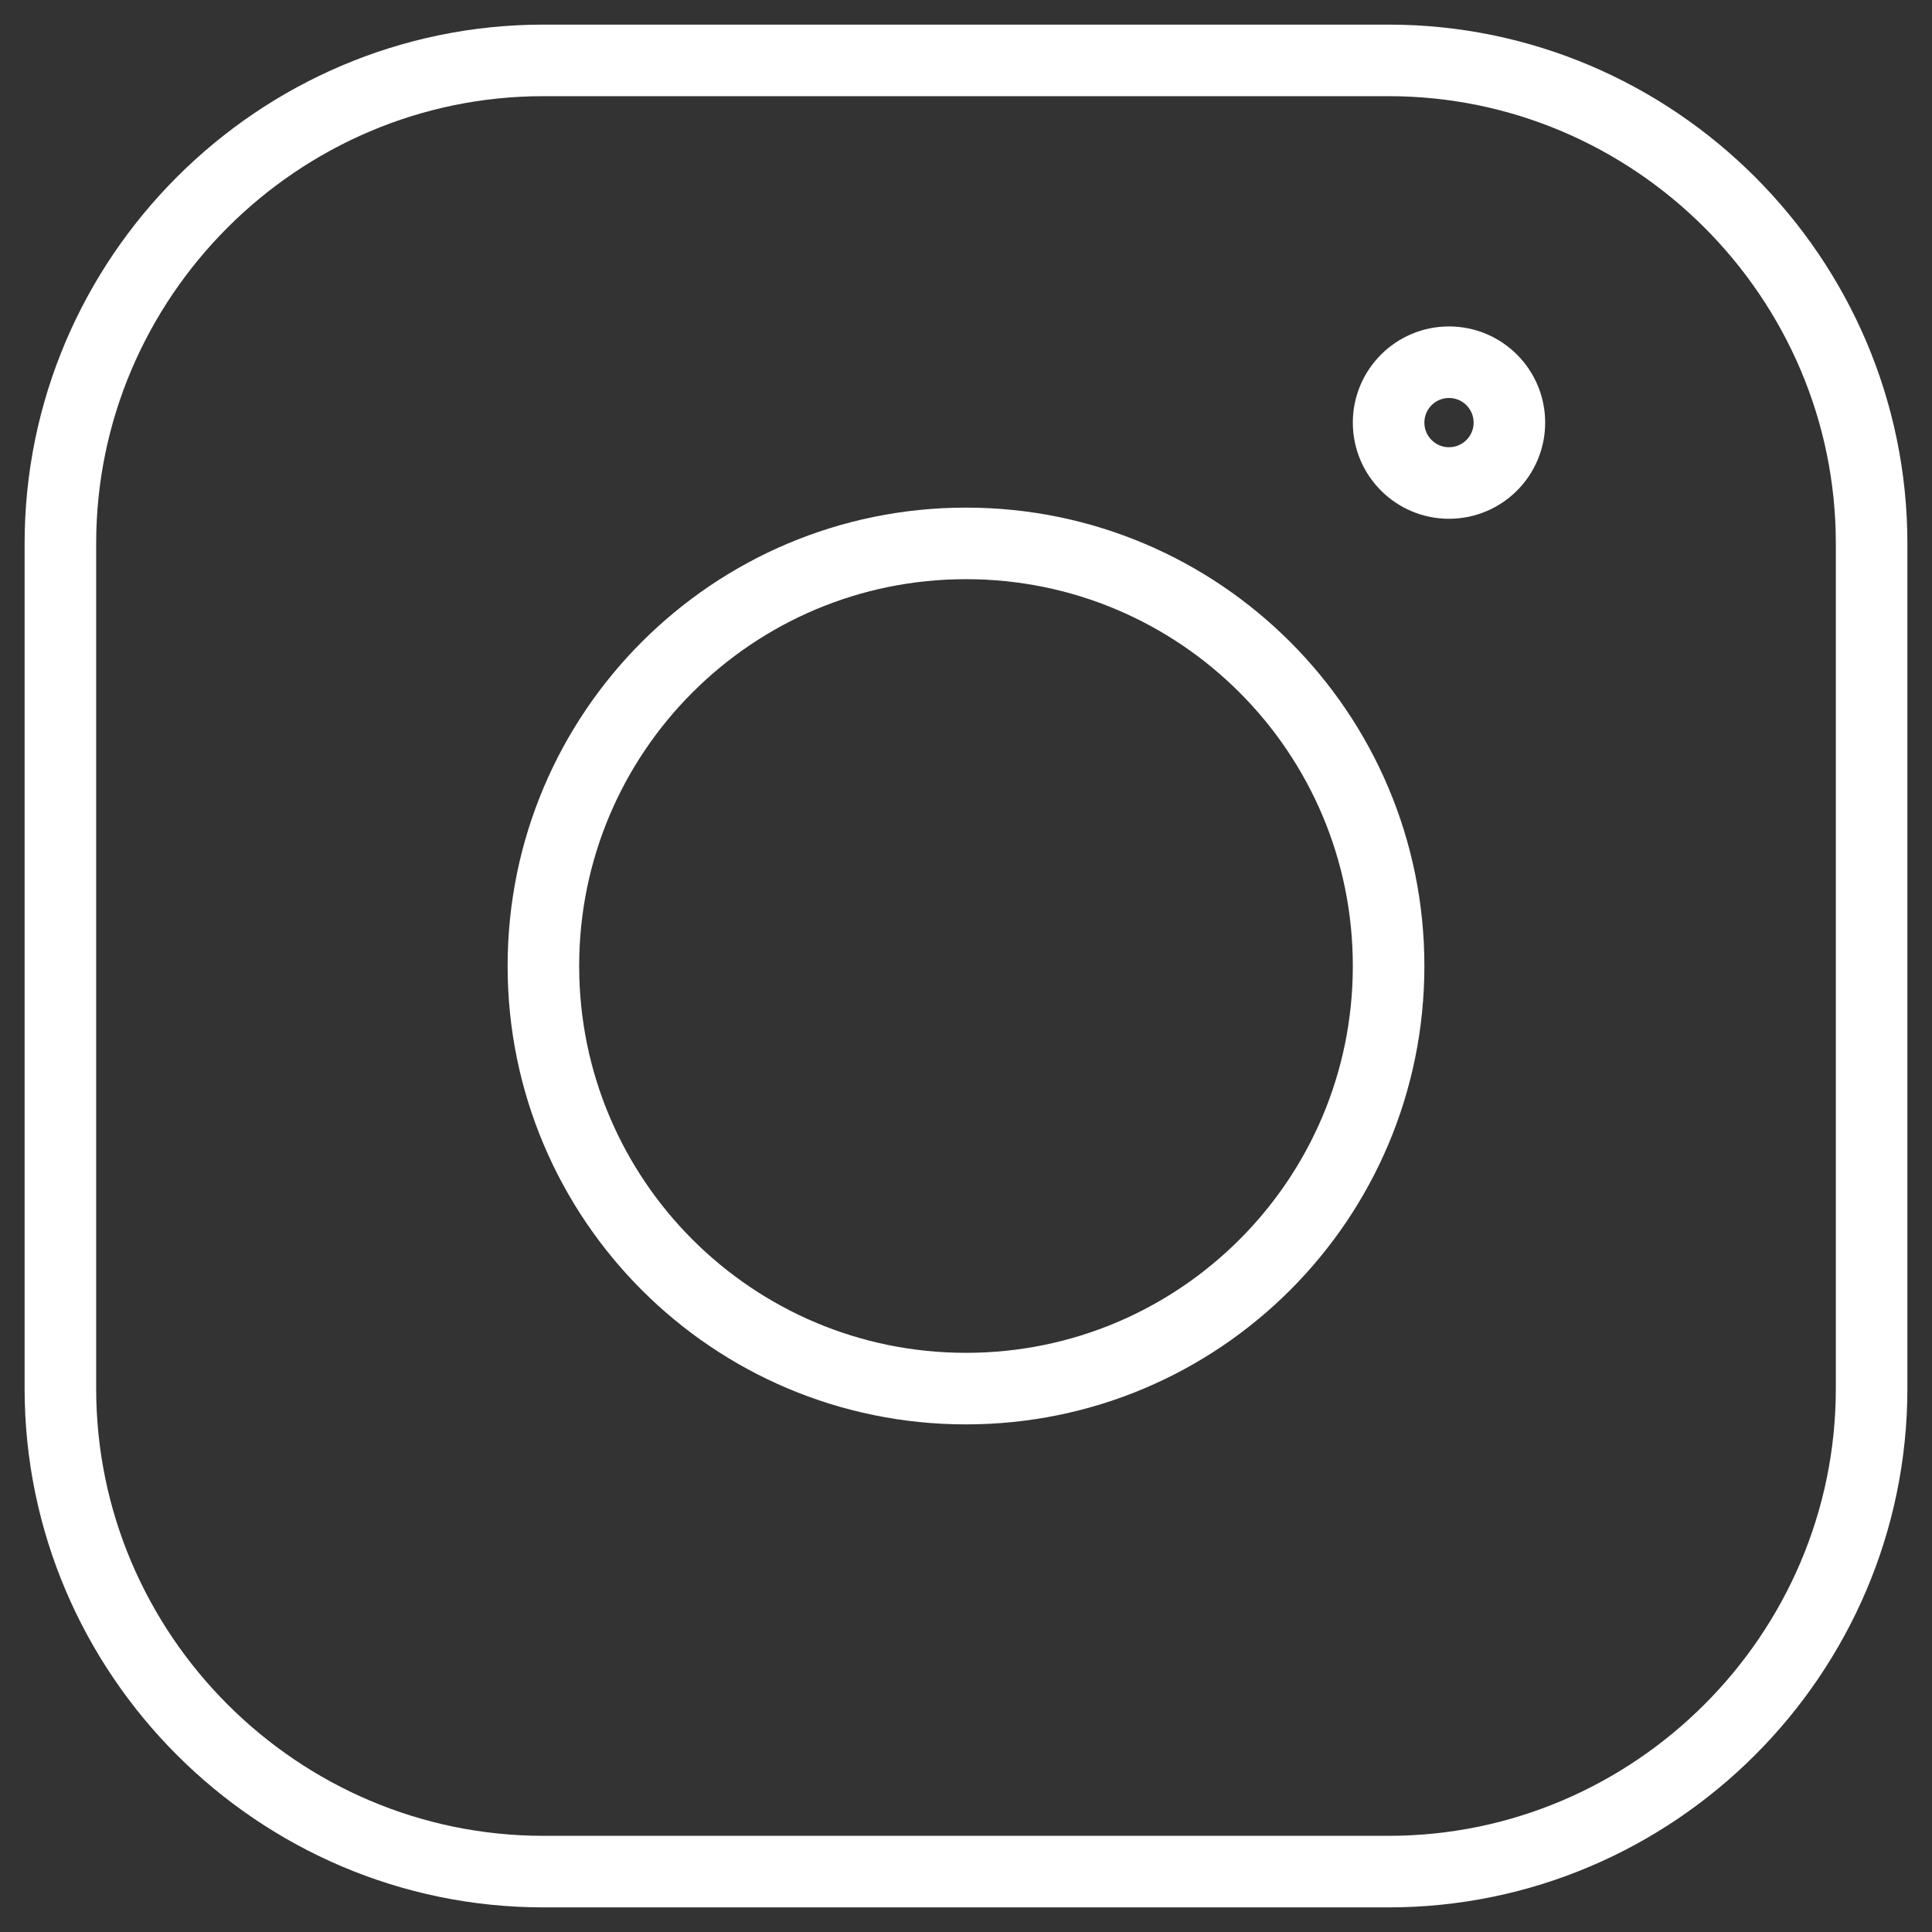 <svg width="27" height="27" viewBox="0 0 27 27" fill="none" xmlns="http://www.w3.org/2000/svg">
<rect x="0" y="0" width="27" height="27" fill="#333333" stroke="none"/>
<g clip-path="url(#clip0_105_2736)">
<path d="M19.406 26.156H7.594C3.881 26.156 0.844 23.119 0.844 19.406V7.594C0.844 3.881 3.881 0.844 7.594 0.844H19.406C23.119 0.844 26.156 3.881 26.156 7.594V19.406C26.156 23.119 23.119 26.156 19.406 26.156Z" stroke="white" stroke-miterlimit="10" stroke-linecap="round" stroke-linejoin="round"/>
<path d="M13.5 19.406C16.762 19.406 19.406 16.762 19.406 13.5C19.406 10.238 16.762 7.594 13.5 7.594C10.238 7.594 7.594 10.238 7.594 13.5C7.594 16.762 10.238 19.406 13.5 19.406Z" stroke="white" stroke-miterlimit="10" stroke-linecap="round" stroke-linejoin="round"/>
<path d="M20.25 6.75C20.716 6.75 21.094 6.372 21.094 5.906C21.094 5.44 20.716 5.062 20.25 5.062C19.784 5.062 19.406 5.44 19.406 5.906C19.406 6.372 19.784 6.75 20.25 6.75Z" stroke="white" stroke-miterlimit="10" stroke-linecap="round" stroke-linejoin="round"/>
</g>
<defs>
<clipPath id="clip0_105_2736">
<rect width="27" height="27" fill="white"/>
</clipPath>
</defs>
</svg>

